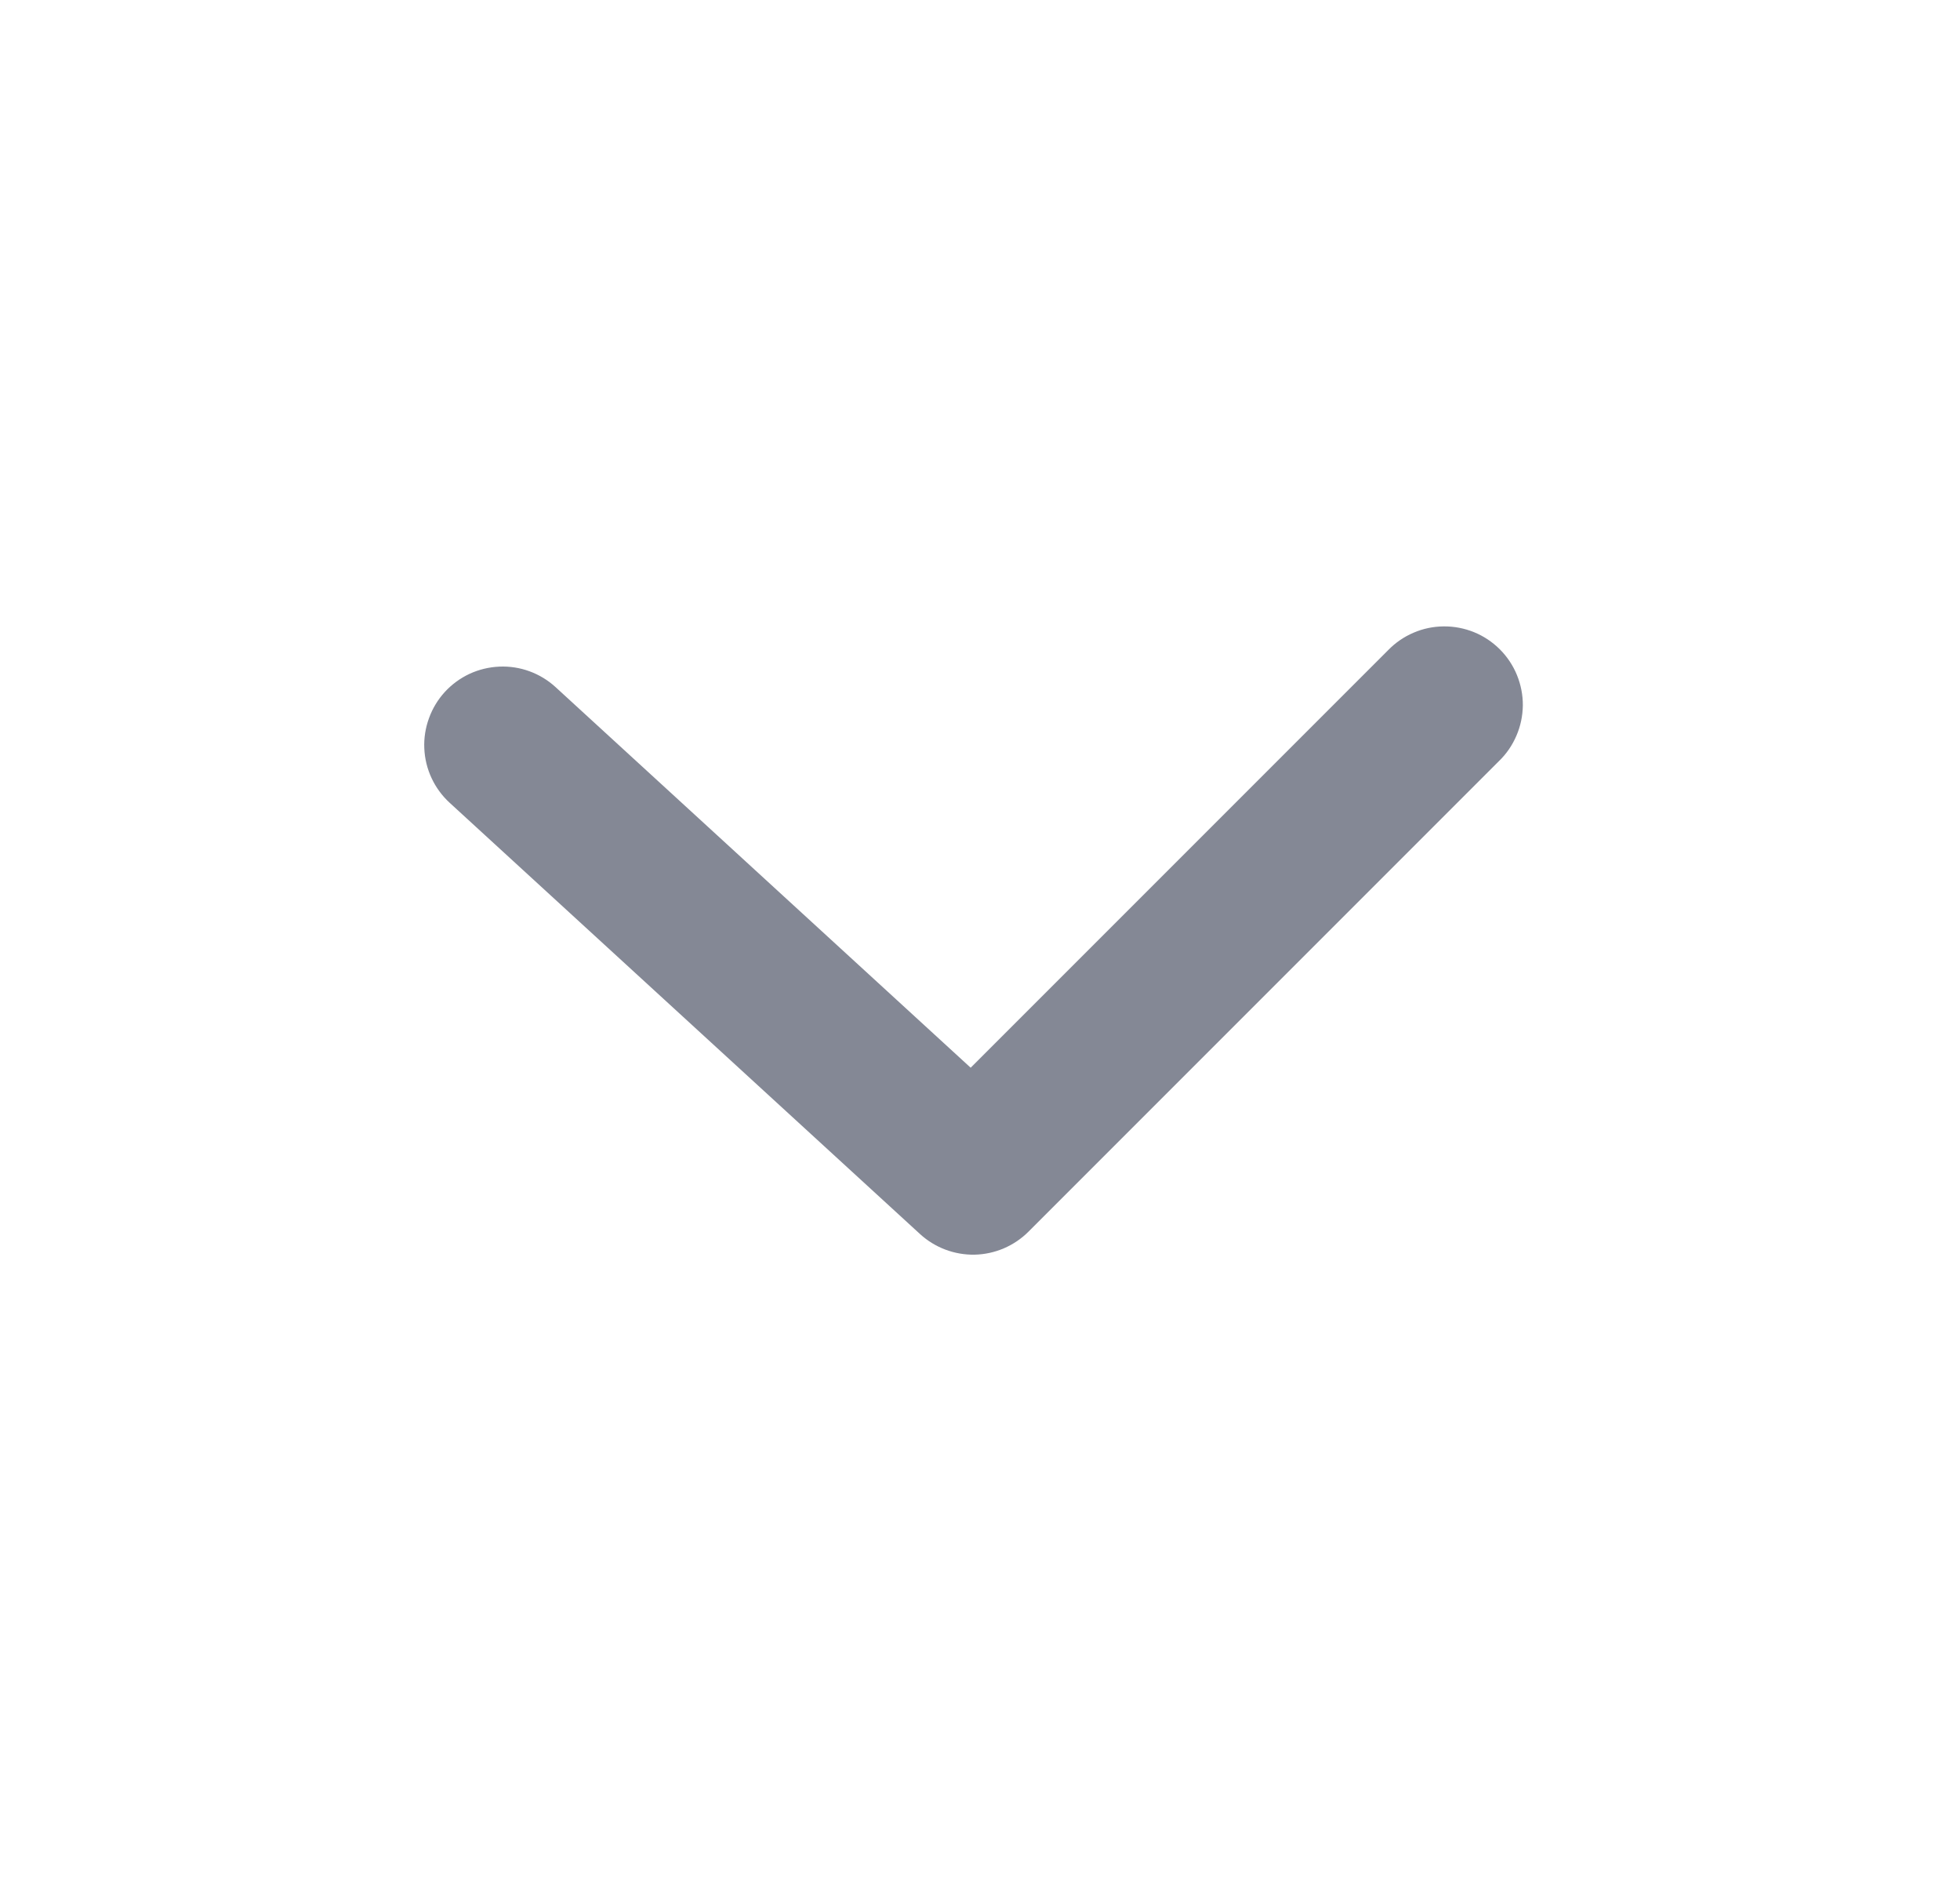 <svg width="25" height="24" viewBox="0 0 25 24" fill="none" xmlns="http://www.w3.org/2000/svg">
<g clip-path="url(#clip0_1_11)">
<path fill-rule="evenodd" clip-rule="evenodd" d="M17.704 8.293C17.797 8.197 17.907 8.121 18.029 8.069C18.151 8.016 18.282 7.989 18.415 7.988C18.548 7.987 18.679 8.012 18.802 8.062C18.925 8.112 19.037 8.187 19.131 8.281C19.224 8.374 19.299 8.486 19.349 8.609C19.399 8.732 19.425 8.864 19.424 8.996C19.422 9.129 19.395 9.26 19.342 9.382C19.29 9.504 19.214 9.615 19.118 9.707L13.118 15.707C12.936 15.889 12.69 15.994 12.433 16C12.175 16.005 11.925 15.911 11.735 15.737L5.735 10.237C5.54 10.058 5.423 9.808 5.412 9.543C5.406 9.412 5.427 9.281 5.472 9.158C5.517 9.034 5.585 8.921 5.674 8.824C5.763 8.727 5.87 8.649 5.989 8.593C6.108 8.538 6.237 8.507 6.368 8.501C6.633 8.489 6.892 8.584 7.087 8.763L12.381 13.616L17.704 8.293Z" fill="#848895"/>
</g>
<defs>
<clipPath id="clip0_1_11">
<rect width="24" height="24" fill="white" transform="translate(0.411)"/>
</clipPath>
</defs>
</svg>
